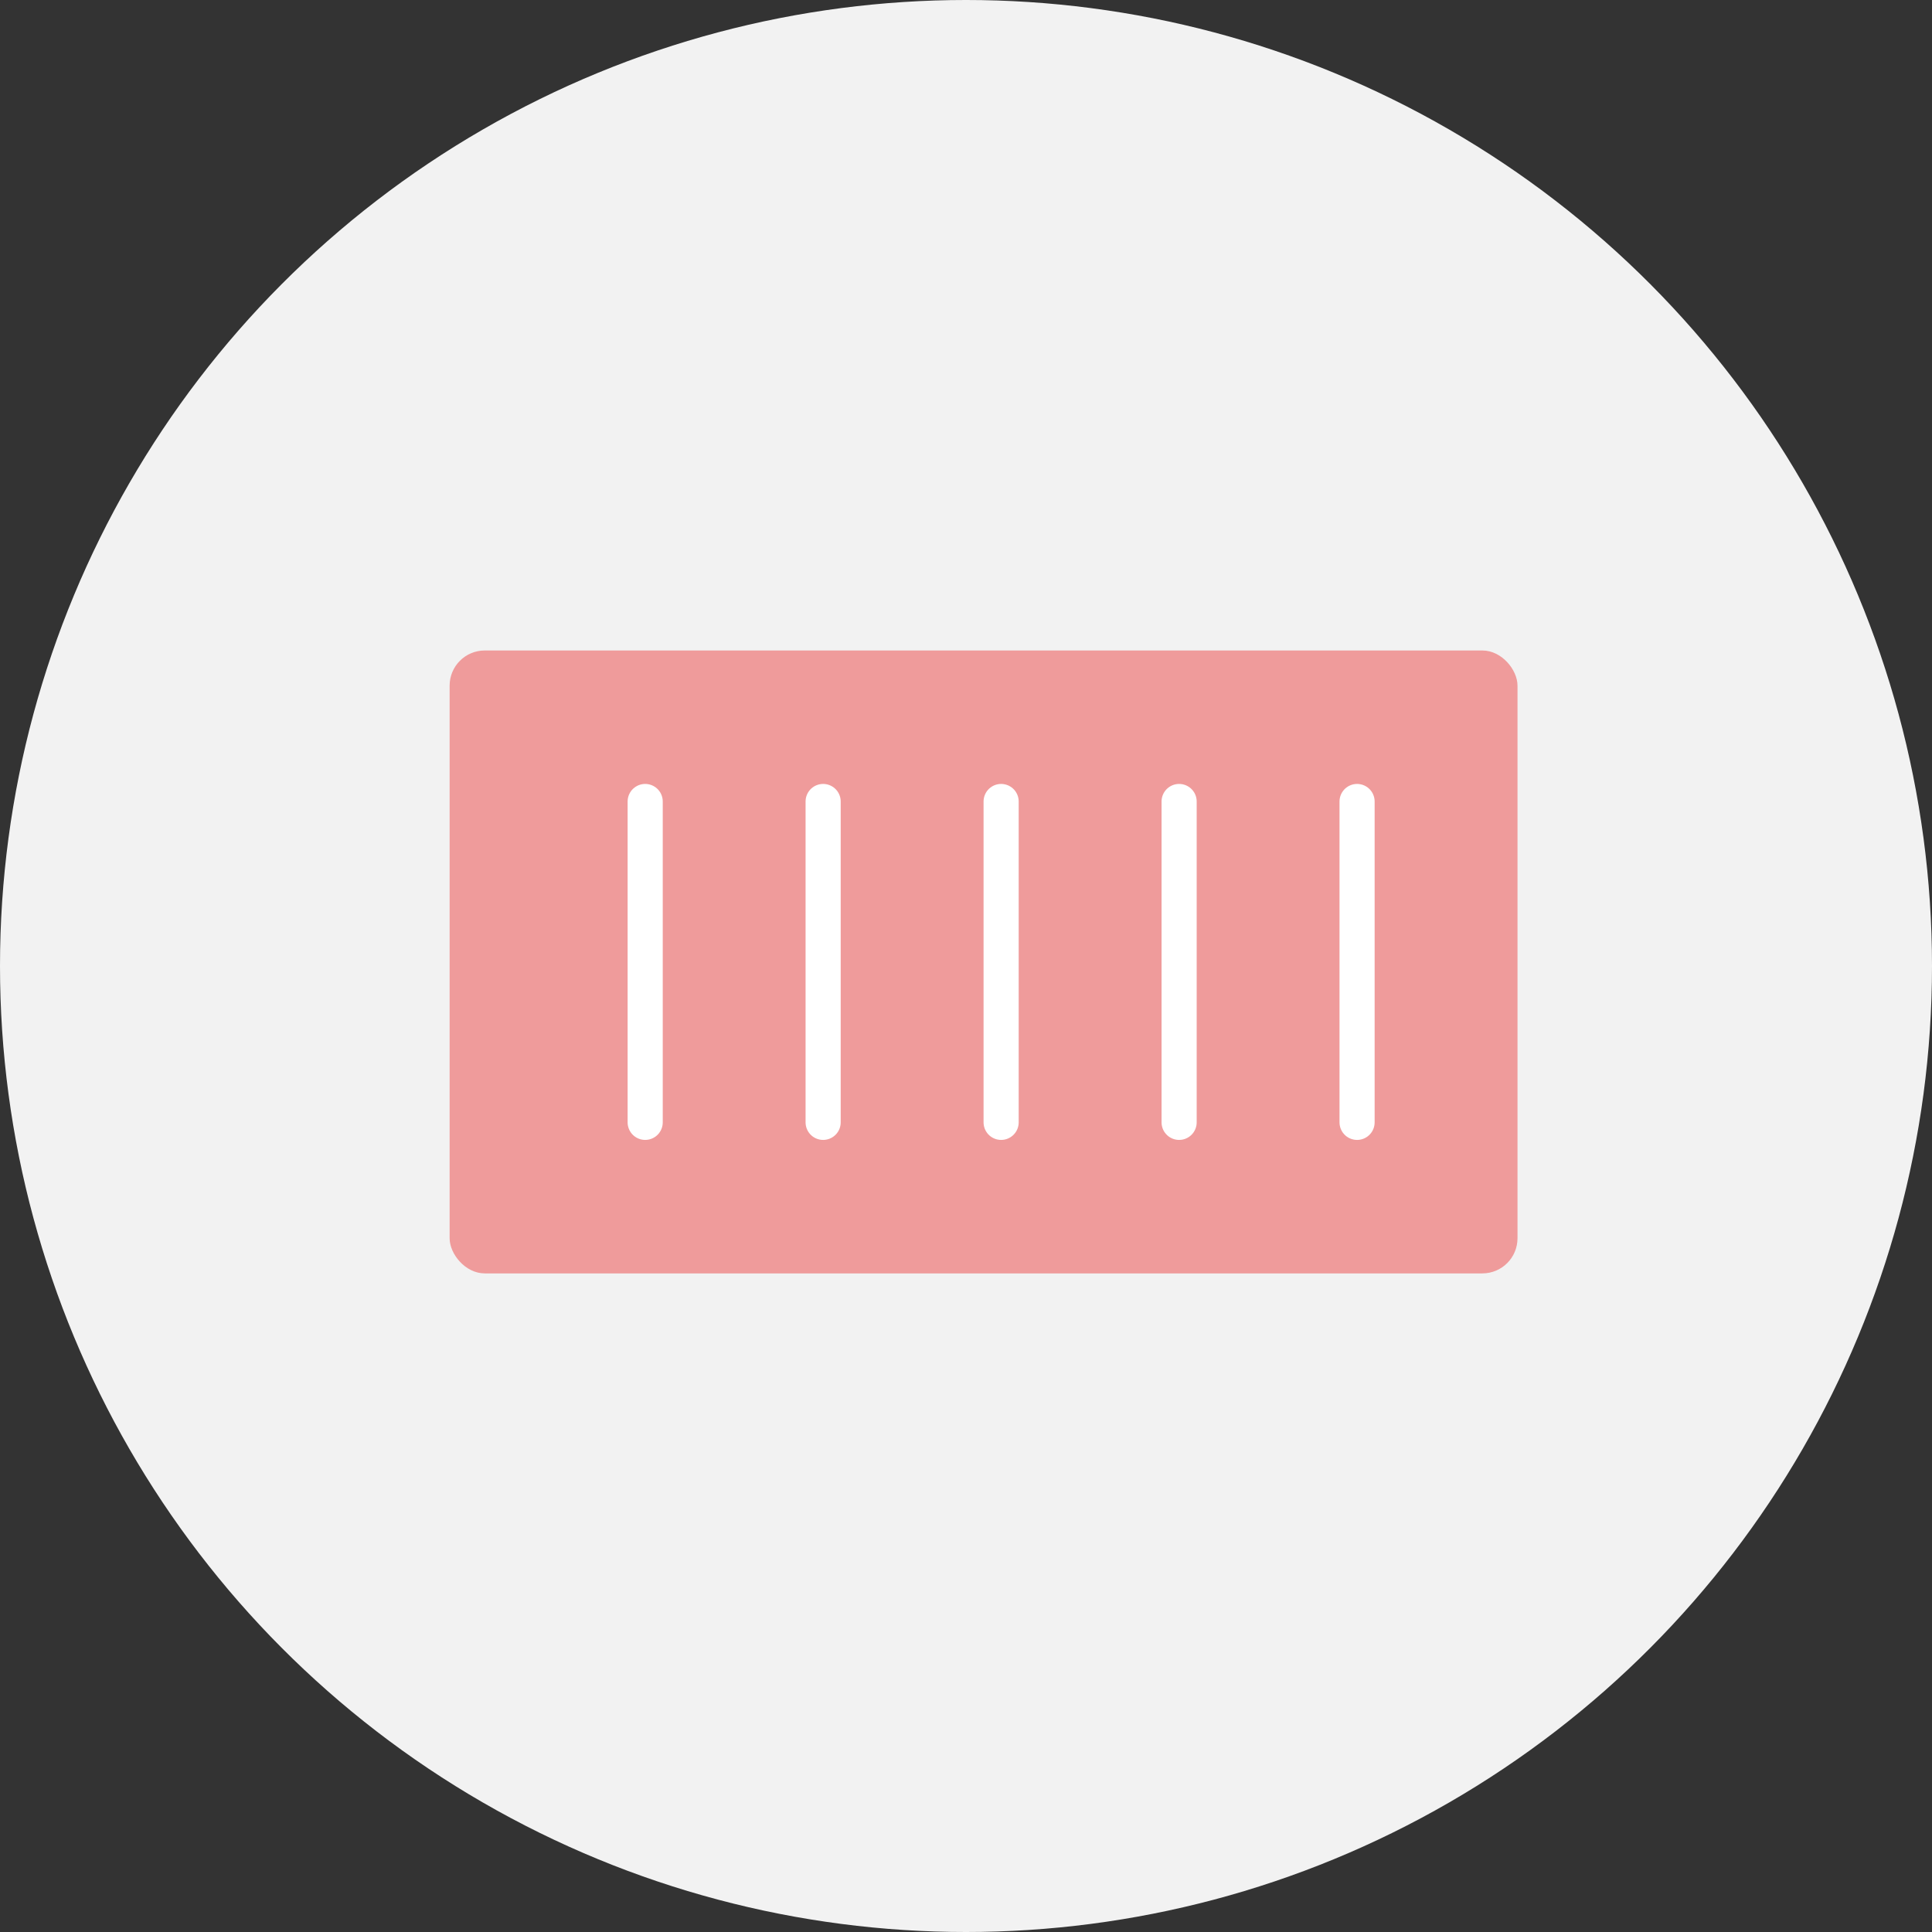 <svg width="55" height="55" viewBox="0 0 55 55" fill="none" xmlns="http://www.w3.org/2000/svg">
<rect x="0" y="0" width="55" height="55" fill="#333333" stroke="none"/>
<circle cx="27.5" cy="27.5" r="27.5" fill="#F2F2F2"/>
<rect x="12.8" y="18.518" width="30.4" height="17.733" rx="1" fill="#EF9B9B"/>
<line x1="18.367" y1="22.817" x2="18.367" y2="31.951" stroke="white" stroke-linecap="round"/>
<line x1="23.433" y1="22.817" x2="23.433" y2="31.951" stroke="white" stroke-linecap="round"/>
<line x1="28.5" y1="22.817" x2="28.5" y2="31.951" stroke="white" stroke-linecap="round"/>
<line x1="33.567" y1="22.817" x2="33.567" y2="31.951" stroke="white" stroke-linecap="round"/>
<line x1="38.633" y1="22.817" x2="38.633" y2="31.951" stroke="white" stroke-linecap="round"/>
</svg>
